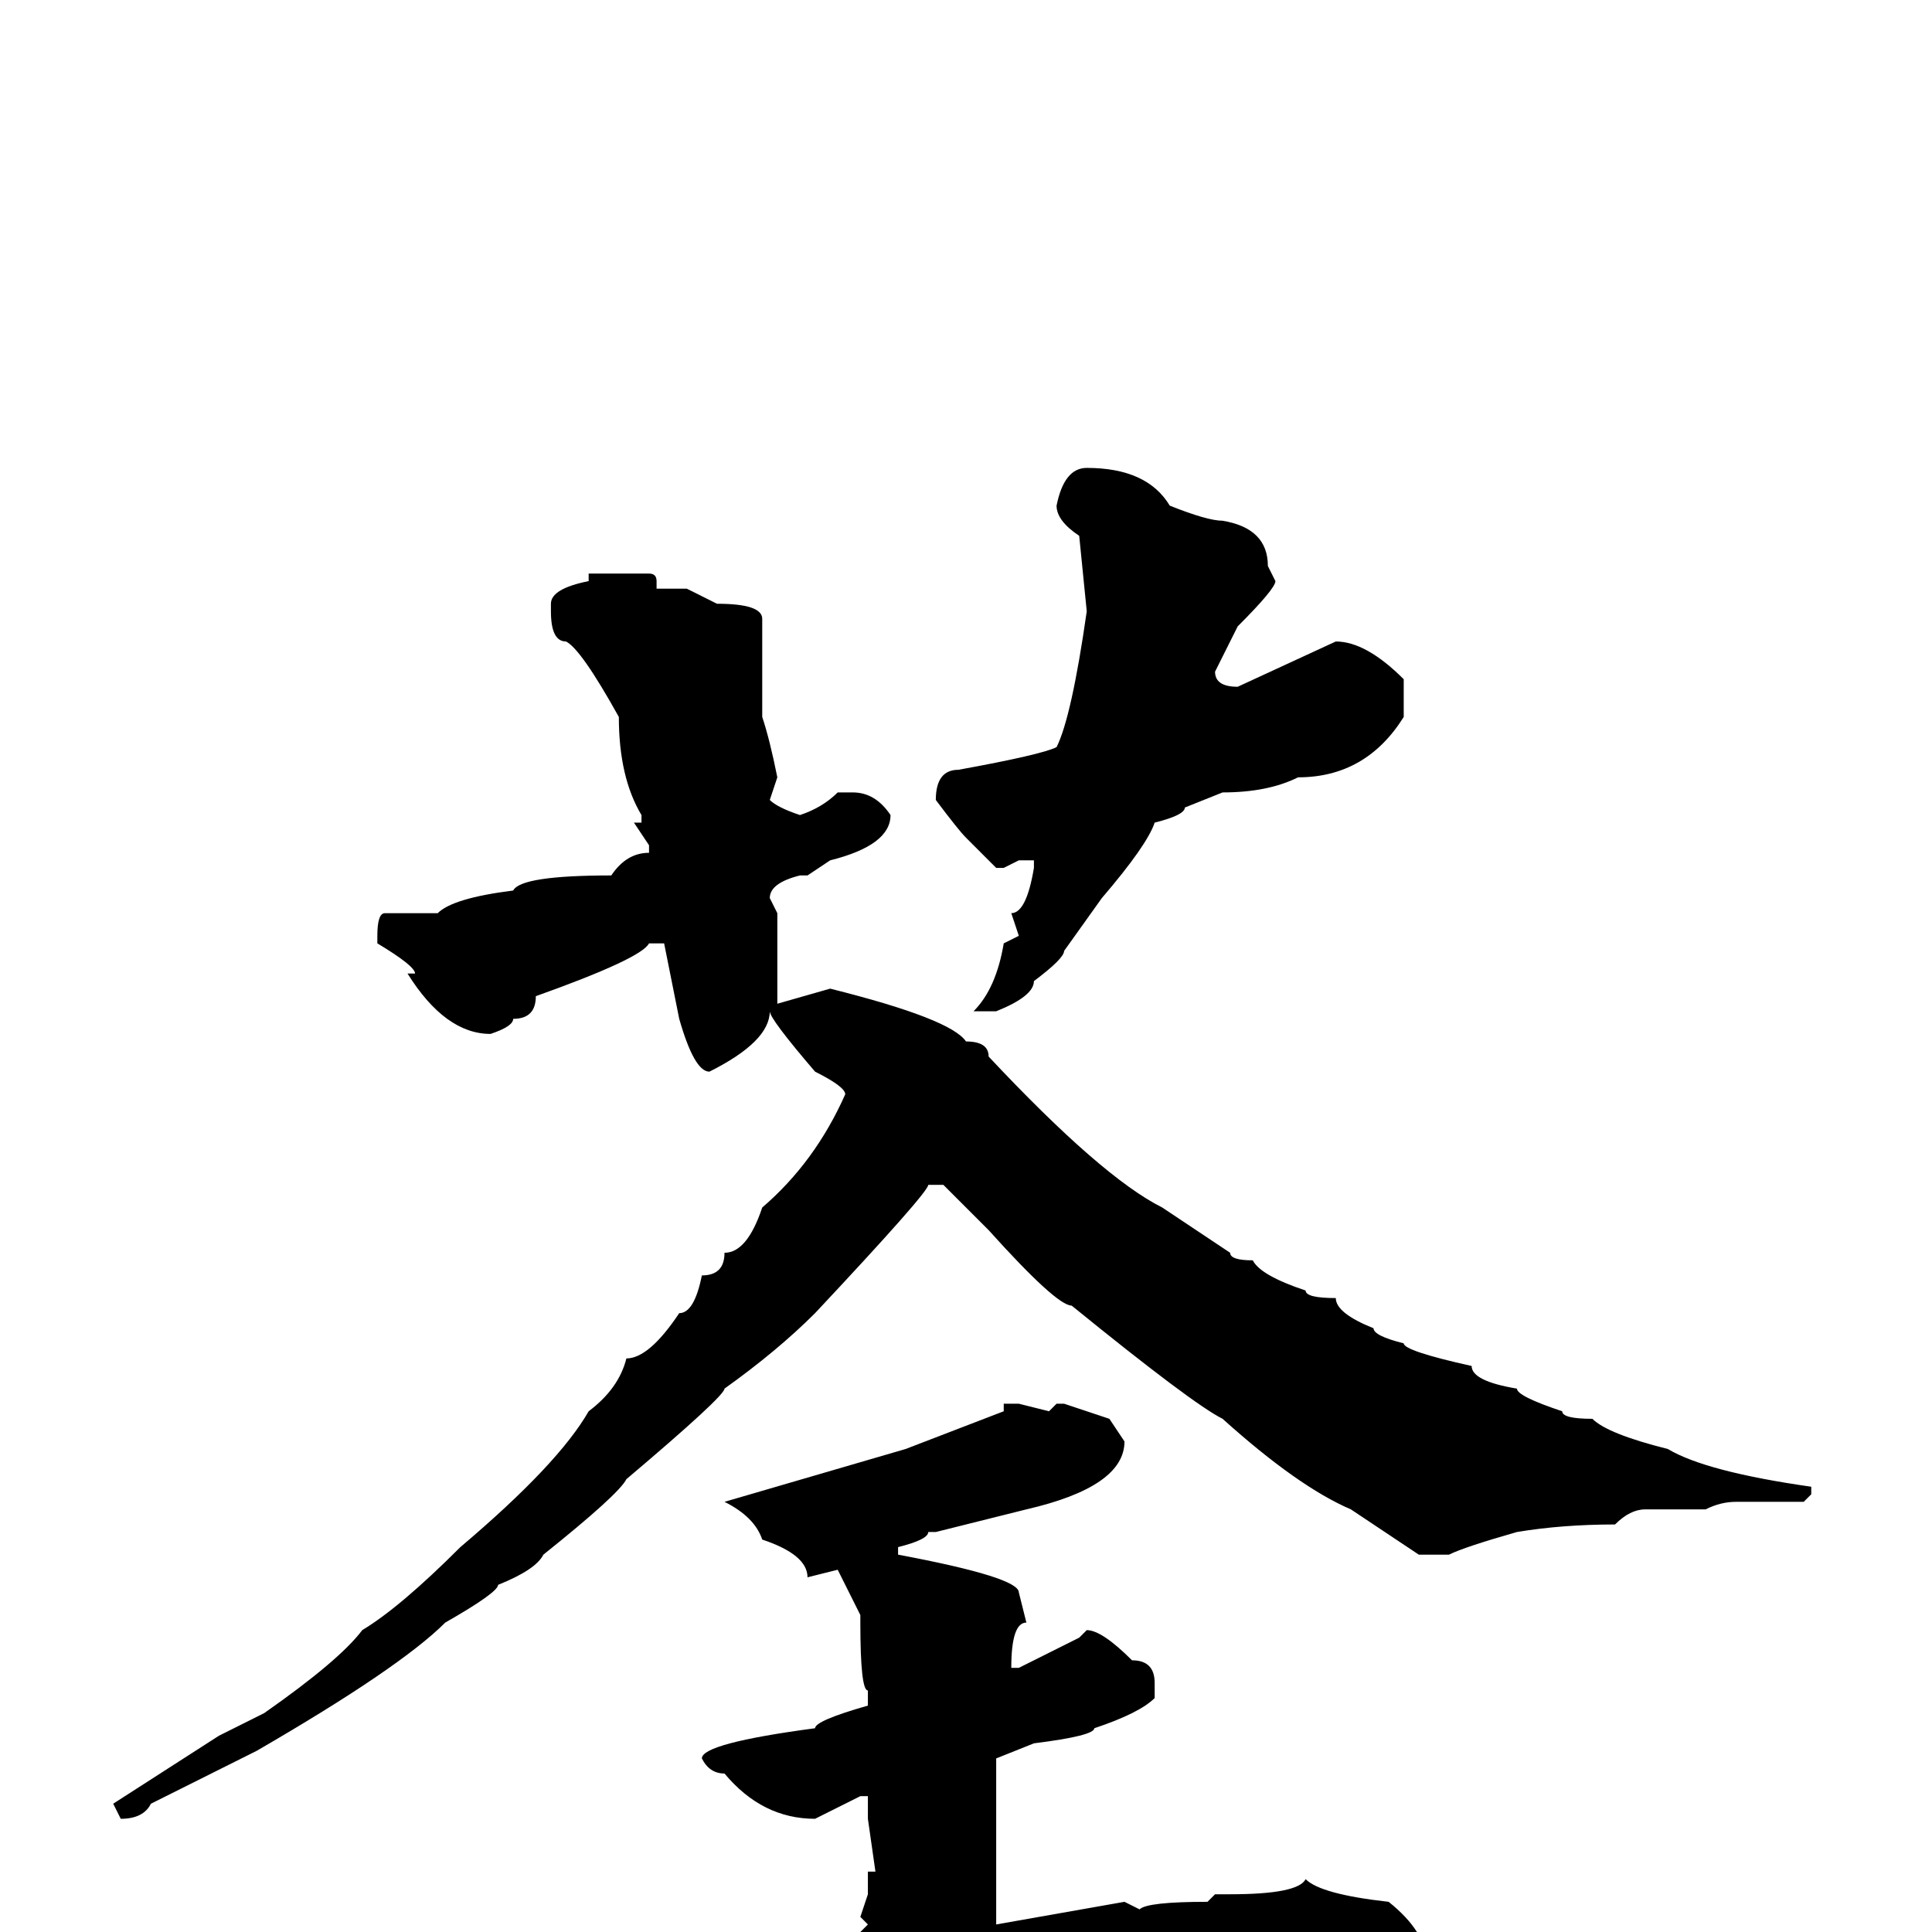 <svg xmlns="http://www.w3.org/2000/svg" viewBox="0 -256 256 256">
	<path fill="#000000" d="M144 -194Q152 -194 155 -189Q160 -187 162 -187Q168 -186 168 -181L169 -179Q169 -178 164 -173L161 -167Q161 -165 164 -165L177 -171Q181 -171 186 -166V-161Q181 -153 172 -153Q168 -151 162 -151L157 -149Q157 -148 153 -147Q152 -144 146 -137L141 -130Q141 -129 137 -126Q137 -124 132 -122H130H129Q132 -125 133 -131L135 -132L134 -135Q136 -135 137 -141V-142H135L133 -141H132L128 -145Q127 -146 124 -150Q124 -154 127 -154Q138 -156 140 -157Q142 -161 144 -175L143 -185Q140 -187 140 -189Q141 -194 144 -194ZM78 -180H86Q87 -180 87 -179V-178H91L95 -176Q101 -176 101 -174V-173V-169V-162V-161Q102 -158 103 -153L102 -150Q103 -149 106 -148Q109 -149 111 -151H113Q116 -151 118 -148Q118 -144 110 -142L107 -140H106Q102 -139 102 -137L103 -135V-132V-123L110 -125Q126 -121 128 -118Q131 -118 131 -116Q146 -100 154 -96L163 -90Q163 -89 166 -89Q167 -87 173 -85Q173 -84 177 -84Q177 -82 182 -80Q182 -79 186 -78Q186 -77 195 -75Q195 -73 201 -72Q201 -71 207 -69Q207 -68 211 -68Q213 -66 221 -64Q226 -61 240 -59V-58L239 -57H230Q228 -57 226 -56H218Q216 -56 214 -54Q207 -54 201 -53Q194 -51 192 -50H188L179 -56Q172 -59 162 -68Q158 -70 142 -83Q140 -83 131 -93L125 -99H123Q123 -98 108 -82Q103 -77 96 -72Q96 -71 83 -60Q82 -58 72 -50Q71 -48 66 -46Q66 -45 59 -41Q53 -35 34 -24L20 -17Q19 -15 16 -15L15 -17L29 -26Q31 -27 35 -29Q45 -36 48 -40Q53 -43 61 -51Q74 -62 78 -69Q82 -72 83 -76Q86 -76 90 -82Q92 -82 93 -87Q96 -87 96 -90Q99 -90 101 -96Q108 -102 112 -111Q112 -112 108 -114Q102 -121 102 -122Q102 -118 94 -114Q92 -114 90 -121L88 -131H87H86Q85 -129 71 -124Q71 -121 68 -121Q68 -120 65 -119Q59 -119 54 -127H55Q55 -128 50 -131V-132Q50 -135 51 -135H58Q60 -137 68 -138Q69 -140 81 -140Q83 -143 86 -143V-144L84 -147H85V-148Q82 -153 82 -161Q77 -170 75 -171Q73 -171 73 -175V-176Q73 -178 78 -179ZM133 -70H135L139 -69L140 -70H141L147 -68L149 -65Q149 -59 136 -56L124 -53H123Q123 -52 119 -51V-50Q135 -47 135 -45L136 -41Q134 -41 134 -35H135Q137 -36 143 -39L144 -40Q146 -40 150 -36Q153 -36 153 -33V-31Q151 -29 145 -27Q145 -26 137 -25L132 -23V-11V-4V-1L149 -4L151 -3Q152 -4 160 -4L161 -5H163Q172 -5 173 -7Q175 -5 184 -4Q189 0 189 4Q189 10 181 11H179Q178 9 173 9Q173 8 162 6L159 7L155 8L153 6Q151 8 150 8H147L146 7L139 6Q138 7 126 8Q126 9 113 9Q113 10 93 12Q93 13 88 14L86 15H82L74 18H71Q64 13 60 13L58 10Q58 7 64 7H69L86 4H88Q114 3 114 0L115 -1L114 -2L115 -5V-8H116L115 -15V-17V-18H114Q110 -16 108 -15Q101 -15 96 -21Q94 -21 93 -23Q93 -25 108 -27Q108 -28 115 -30V-32Q114 -32 114 -41V-42L111 -48L107 -47Q107 -50 101 -52Q100 -55 96 -57L120 -64L133 -69Z"/>
</svg>